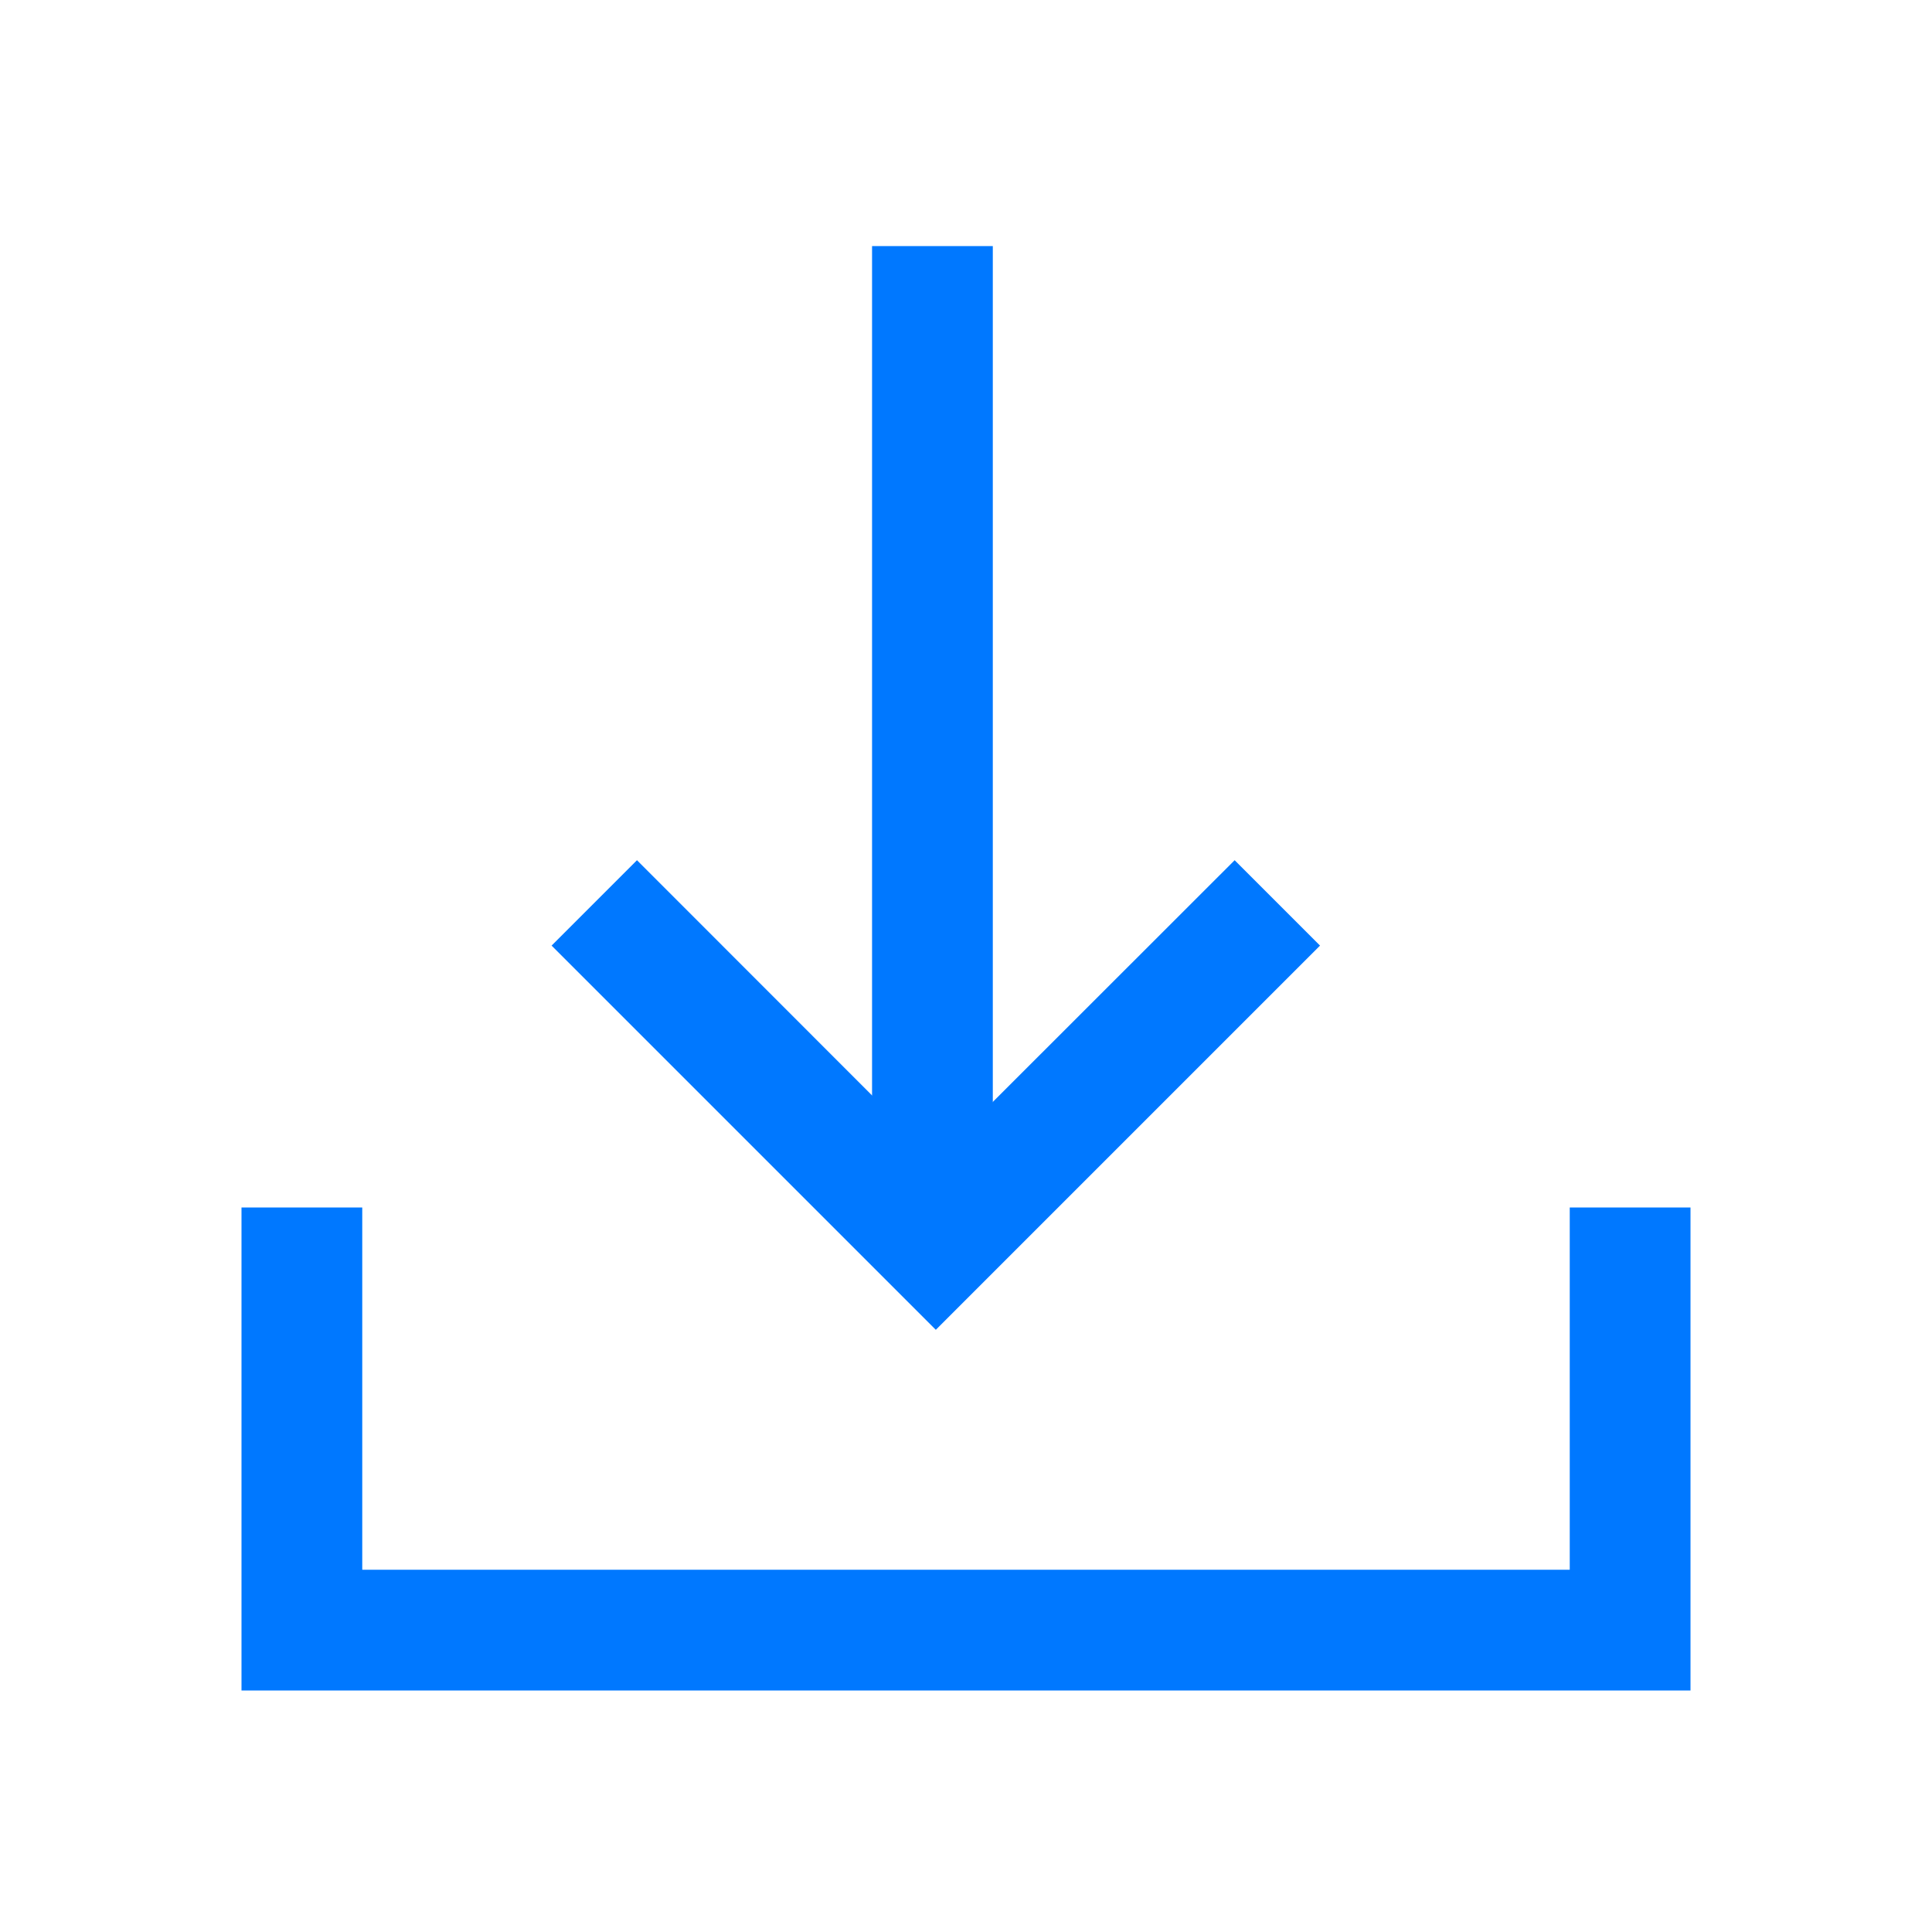 <?xml version="1.0" encoding="UTF-8"?>
<svg width="16px" height="16px" viewBox="0 0 16 16" version="1.1" xmlns="http://www.w3.org/2000/svg" xmlns:xlink="http://www.w3.org/1999/xlink">
    <!-- Generator: Sketch 63.1 (92452) - https://sketch.com -->
    <title>ic-download@1x</title>
    <desc>Created with Sketch.</desc>
    <g id="ic-download" stroke="none" stroke-width="1" fill="none" fill-rule="evenodd">
        <path d="M2,14 L2,10 L3,10 L3,13 L13,13 L13,10 L14,10 L14,14 L2,14 Z" id="形状结合" fill="#0078FF"></path>
        <rect id="矩形备份-2" fill="#0078FF" x="7.222" y="2.038" width="1" height="8"></rect>
        <polygon id="路径" fill="#0078FF" fill-rule="nonzero" transform="translate(7.75, 7.831) rotate(-45) translate(-7.75, -7.831) " points="6.5 5.581 6.499 9.08 10 9.081 10 10.081 5.5 10.081 5.5 5.581"></polygon>
    </g>
</svg>